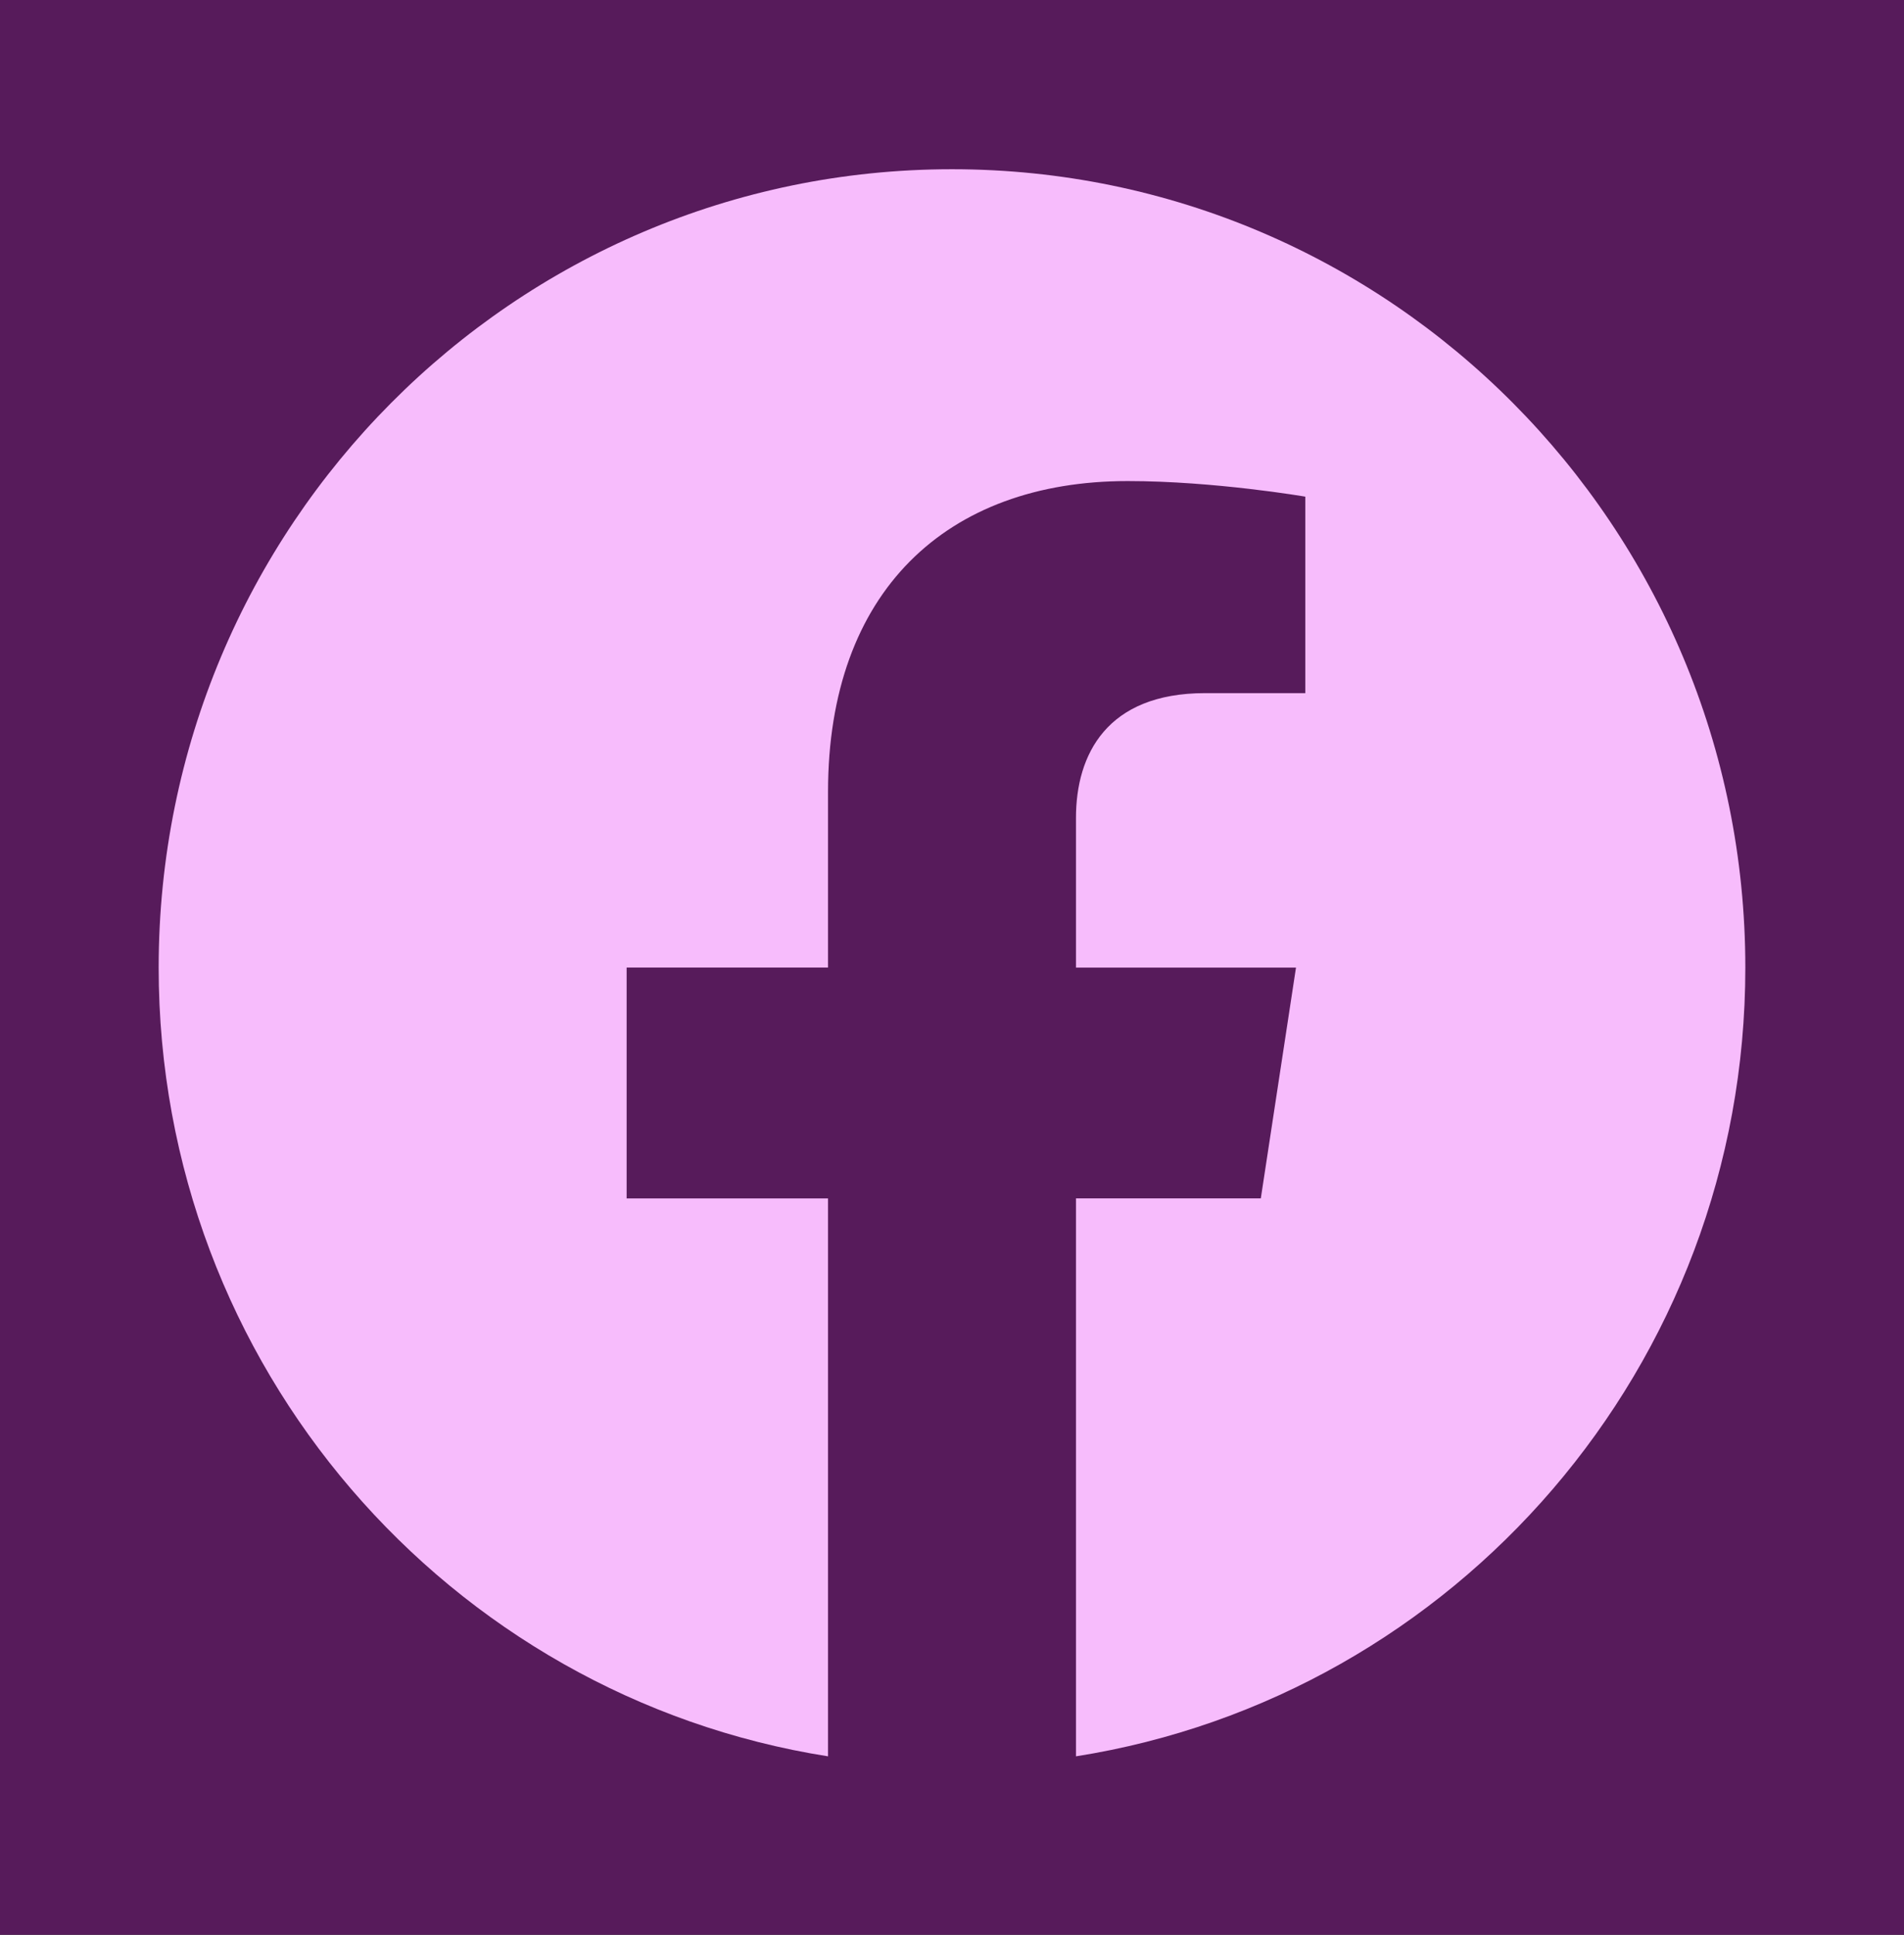<svg width="63" height="64" viewBox="0 0 63 64" fill="none" xmlns="http://www.w3.org/2000/svg">
<rect width="63" height="64" fill="#1E1E1E"/>
<rect width="1280" height="140" transform="translate(-1118 -39)" fill="#571B5B"/>
<path d="M57.75 32.007C57.75 17.421 45.999 5.598 31.5 5.598C17.002 5.598 5.25 17.421 5.25 32.007C5.25 45.192 14.847 56.117 27.398 58.098V39.643H20.734V32.006H27.398V26.189C27.398 19.57 31.317 15.913 37.314 15.913C40.184 15.913 43.19 16.429 43.19 16.429V22.928H39.877C36.617 22.928 35.602 24.965 35.602 27.055V32.007H42.882L41.718 39.641H35.602V58.098C48.153 56.117 57.75 45.192 57.75 32.007Z" fill="#F7BCFC"/>
</svg>
